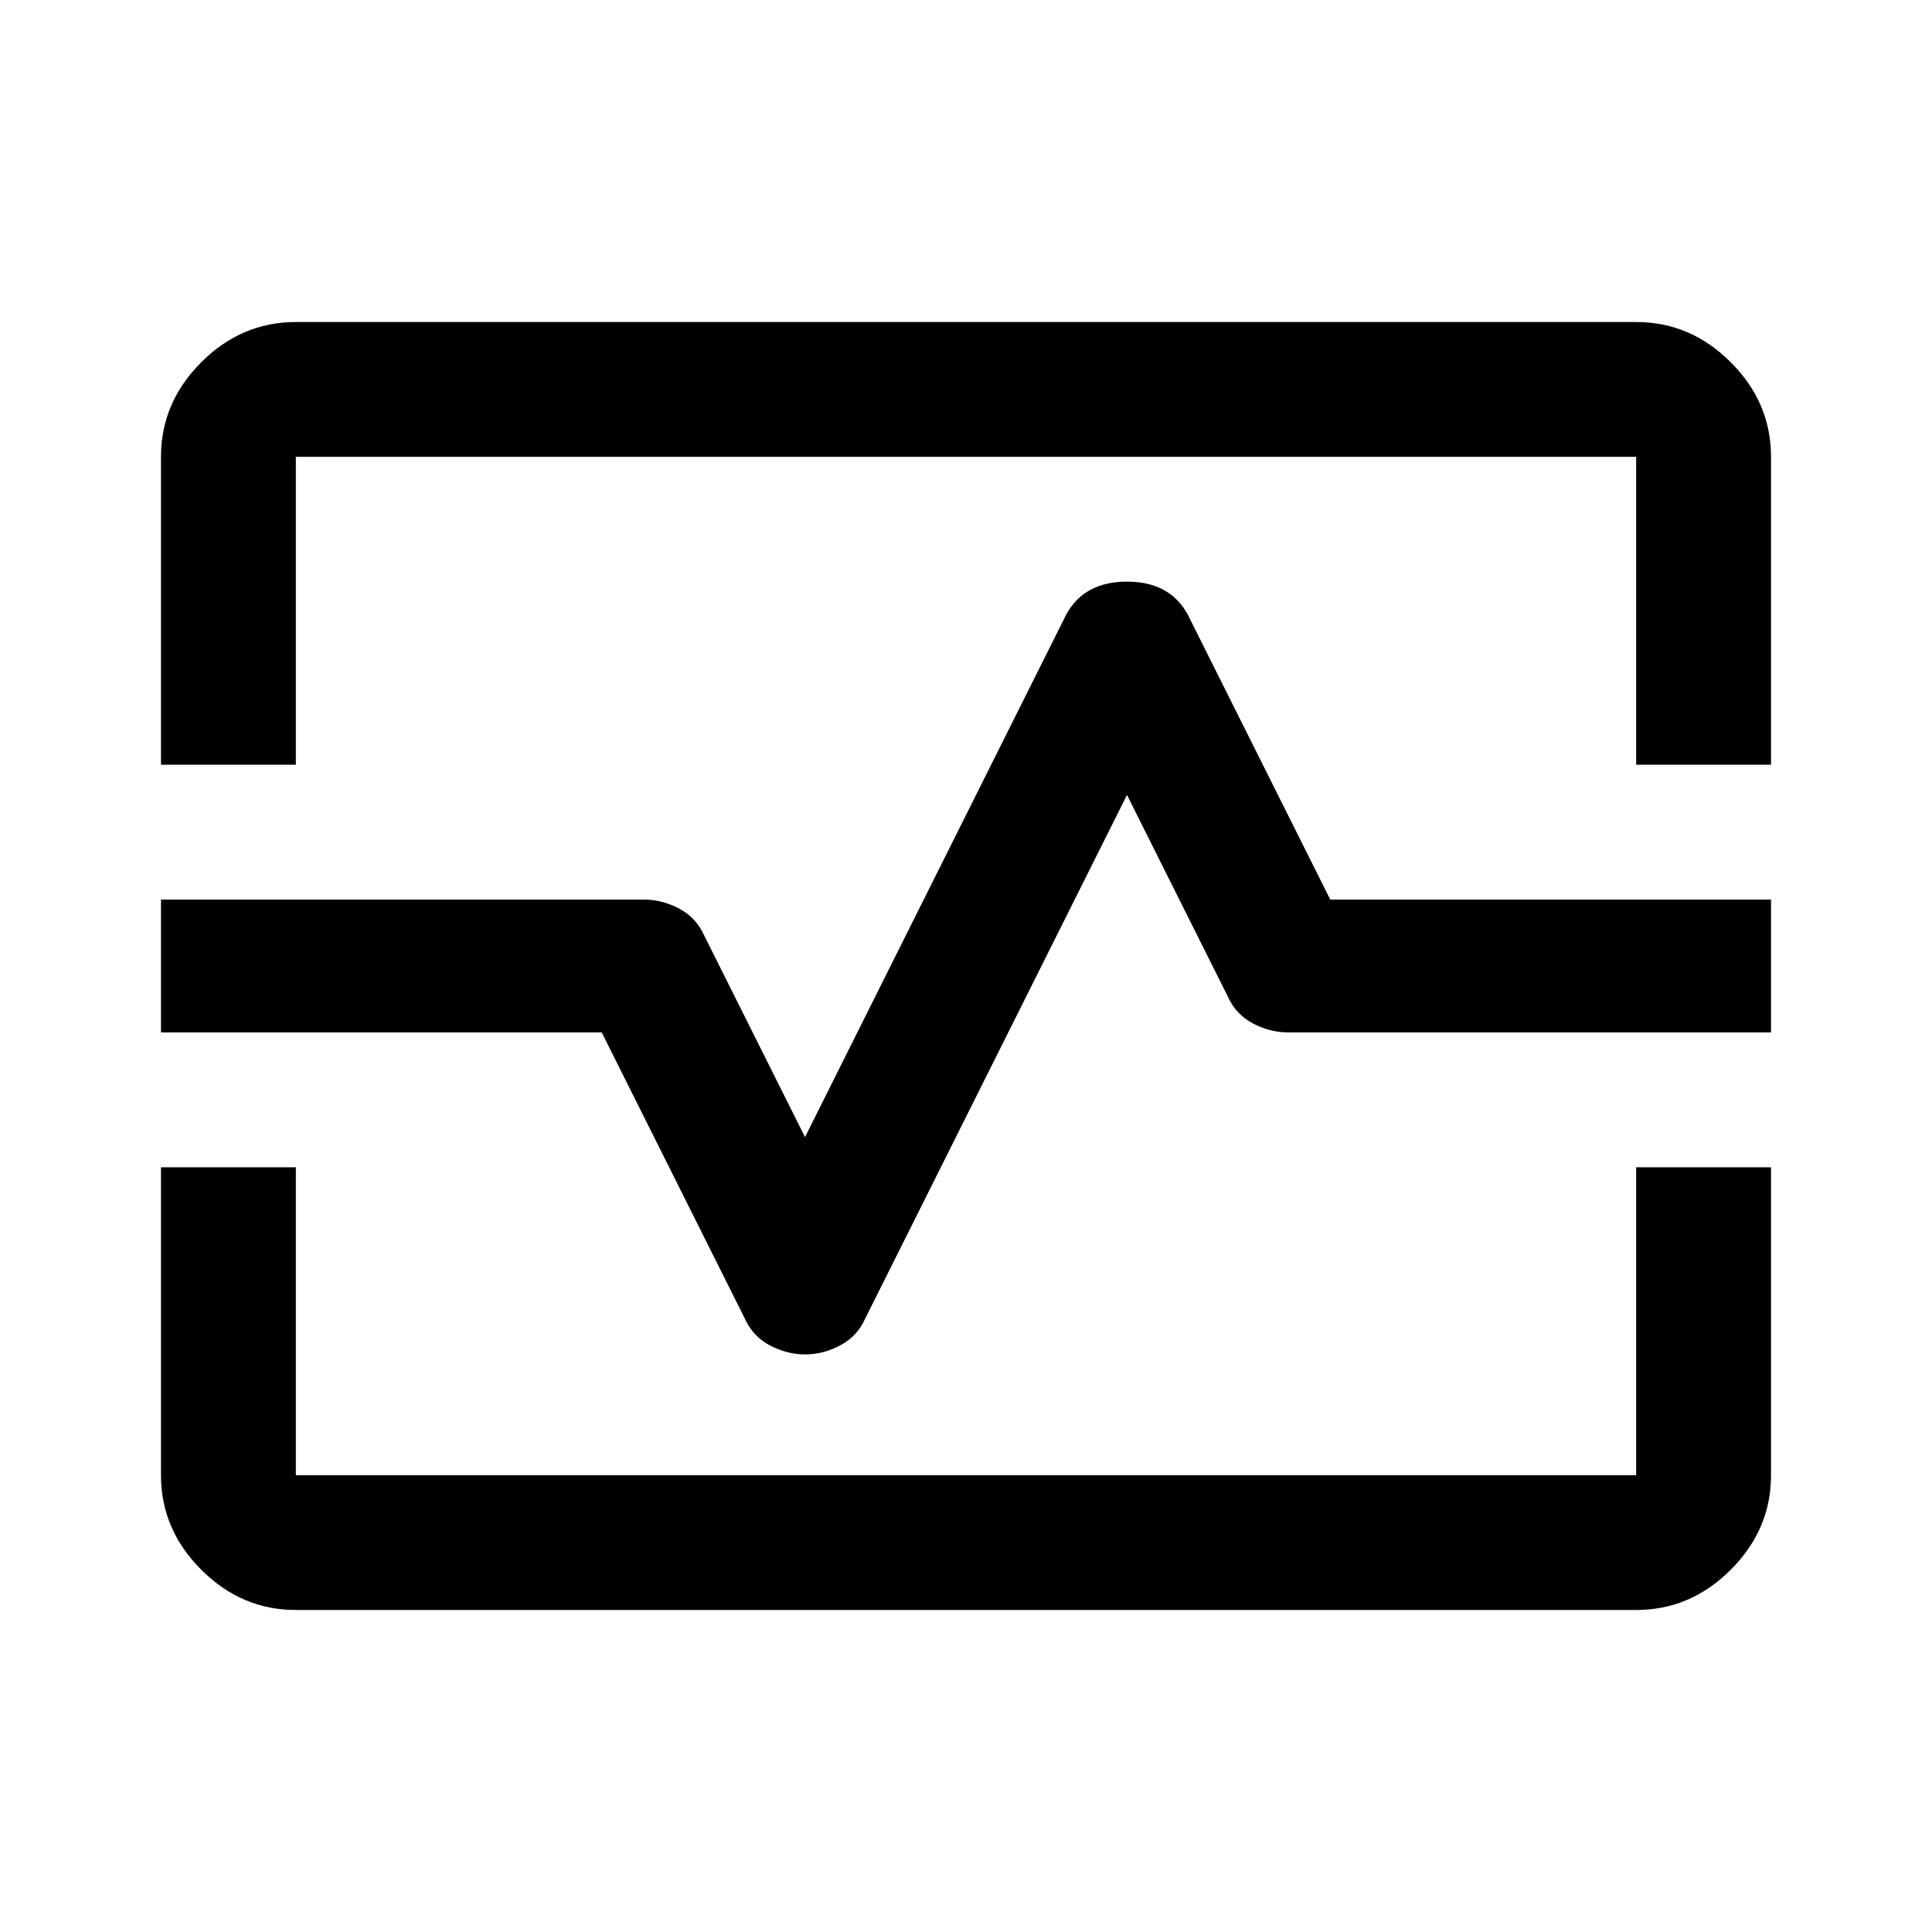 <svg xmlns="http://www.w3.org/2000/svg" height="40" width="40"><path d="M3.333 15.833V9.458q0-1.125.834-1.958.833-.833 1.958-.833h27.75q1.125 0 1.958.833.834.833.834 1.958v6.375h-2.792V9.458H6.125v6.375Zm2.792 17.5q-1.125 0-1.958-.833-.834-.833-.834-1.958v-6.375h2.792v6.375h27.75v-6.375h2.792v6.375q0 1.125-.834 1.958-.833.833-1.958.833Zm10.542-5.291q.375 0 .729-.188.354-.187.521-.562l5.416-10.834 2.084 4.167q.166.375.521.563.354.187.729.187h10v-2.75h-9.125l-2.959-5.917q-.375-.666-1.25-.666t-1.25.666l-5.416 10.834-2.084-4.167q-.166-.375-.521-.563-.354-.187-.729-.187h-10v2.75h9.125l2.959 5.917q.166.375.52.562.355.188.73.188ZM20 20Z"/></svg>